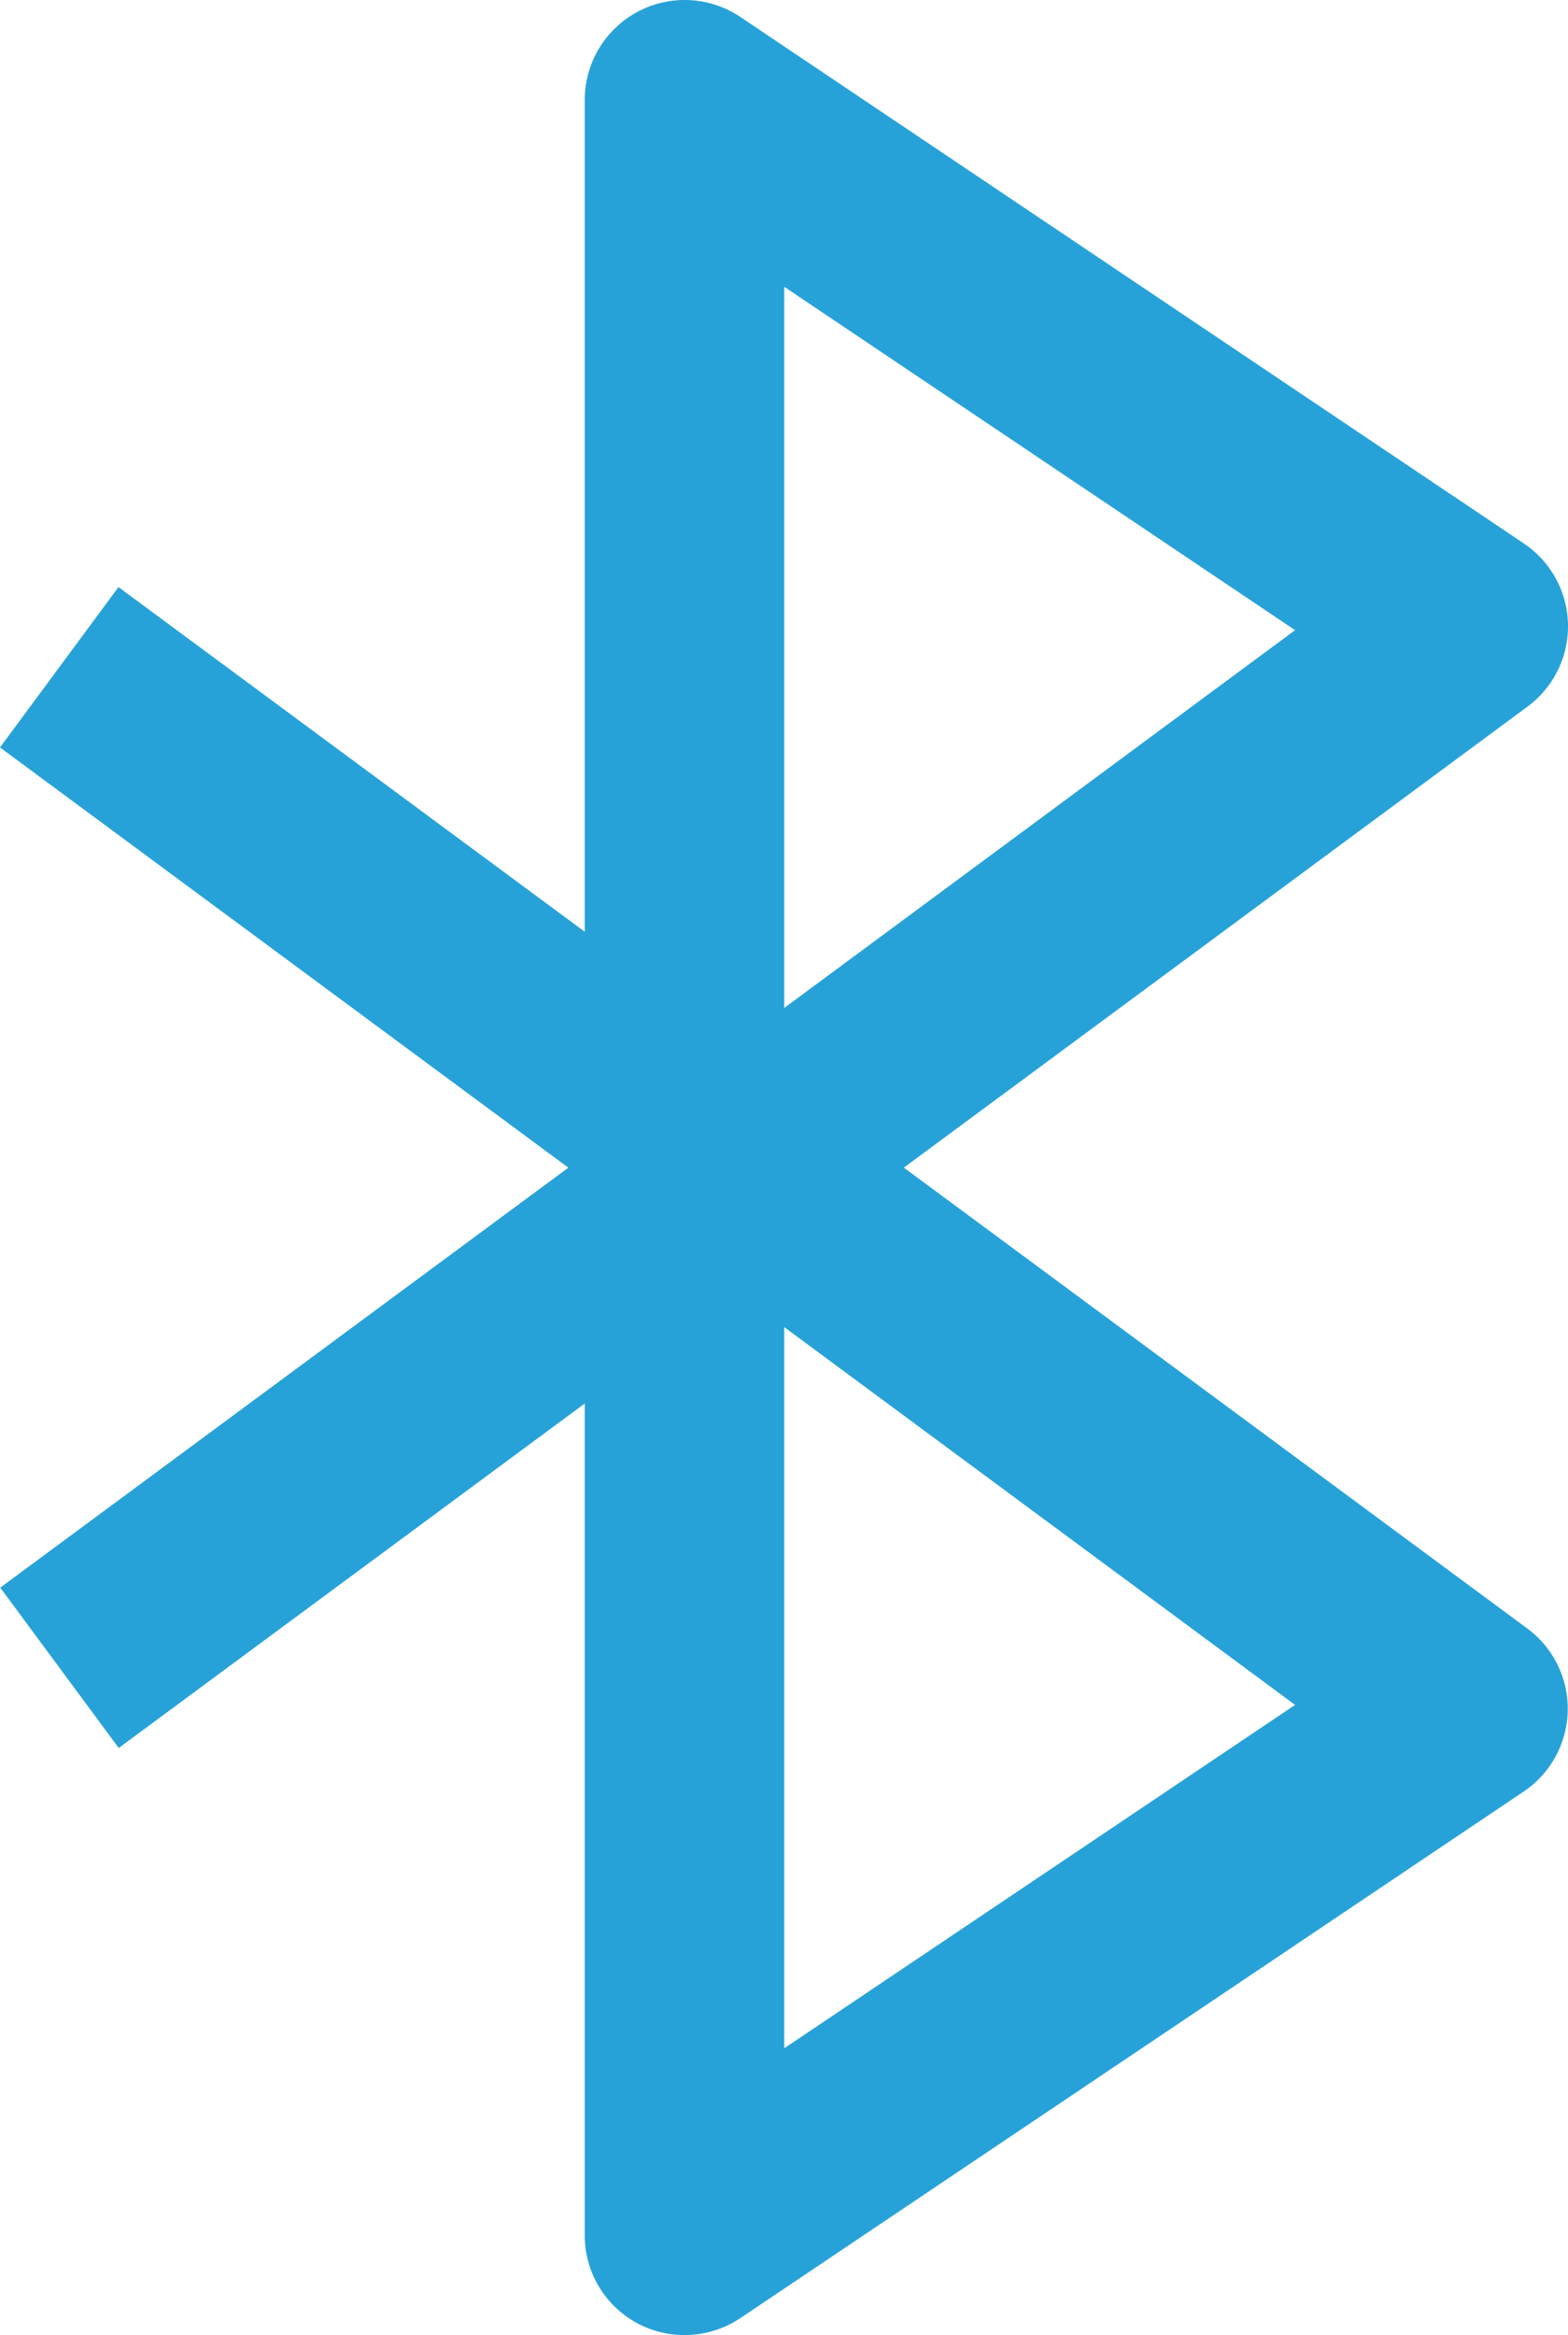 <?xml version="1.0" encoding="UTF-8" standalone="no"?>
<svg
   id="Слой_1"
   data-name="Слой 1"
   viewBox="0 0 615.411 916.004"
   version="1.1"
   sodipodi:docname="BS101-wireless-icon-bluetooth.svg"
   width="615.411"
   height="916.004"
   inkscape:version="1.2.2 (b0a84865, 2022-12-01)"
   xmlns:inkscape="http://www.inkscape.org/namespaces/inkscape"
   xmlns:sodipodi="http://sodipodi.sourceforge.net/DTD/sodipodi-0.dtd"
   xmlns="http://www.w3.org/2000/svg"
   xmlns:svg="http://www.w3.org/2000/svg">
  <sodipodi:namedview
     id="namedview141"
     pagecolor="#ffffff"
     bordercolor="#000000"
     borderopacity="0.25"
     inkscape:showpageshadow="2"
     inkscape:pageopacity="0.0"
     inkscape:pagecheckerboard="0"
     inkscape:deskcolor="#d1d1d1"
     showgrid="false"
     inkscape:zoom="0.236"
     inkscape:cx="-48.728814"
     inkscape:cy="463.98305"
     inkscape:window-width="1654"
     inkscape:window-height="811"
     inkscape:window-x="0"
     inkscape:window-y="25"
     inkscape:window-maximized="0"
     inkscape:current-layer="Слой_1" />
  <defs
     id="defs134">
    <style
       id="style132">.cls-1{fill:#27a2d8;}</style>
  </defs>
  <path
     class="cls-1"
     d="m 268.6,916.004 a 39.1,39.1 0 0 1 -39.1,-39.1 v -414.1 l -229.5,-169.6 46.5,-62.9 552.9,408.5 a 39.15,39.15 0 0 1 -1.4,64 l -307.5,206.6 a 39.34,39.34 0 0 1 -21.9,6.6 z m 39.2,-395.4 v 282.9 l 200.5,-134.7 z"
     id="path136" />
  <path
     class="cls-1"
     d="M 290.5,6.604 598.1,213.204 a 39.15,39.15 0 0 1 1.4,64 l -552.9,408.5 -46.5,-62.9 229.4,-169.5 V 39.104 a 39.22,39.22 0 0 1 61,-32.5 z m 217.8,240.6 -200.5,-134.7 v 282.9 z"
     id="path138" />
</svg>

